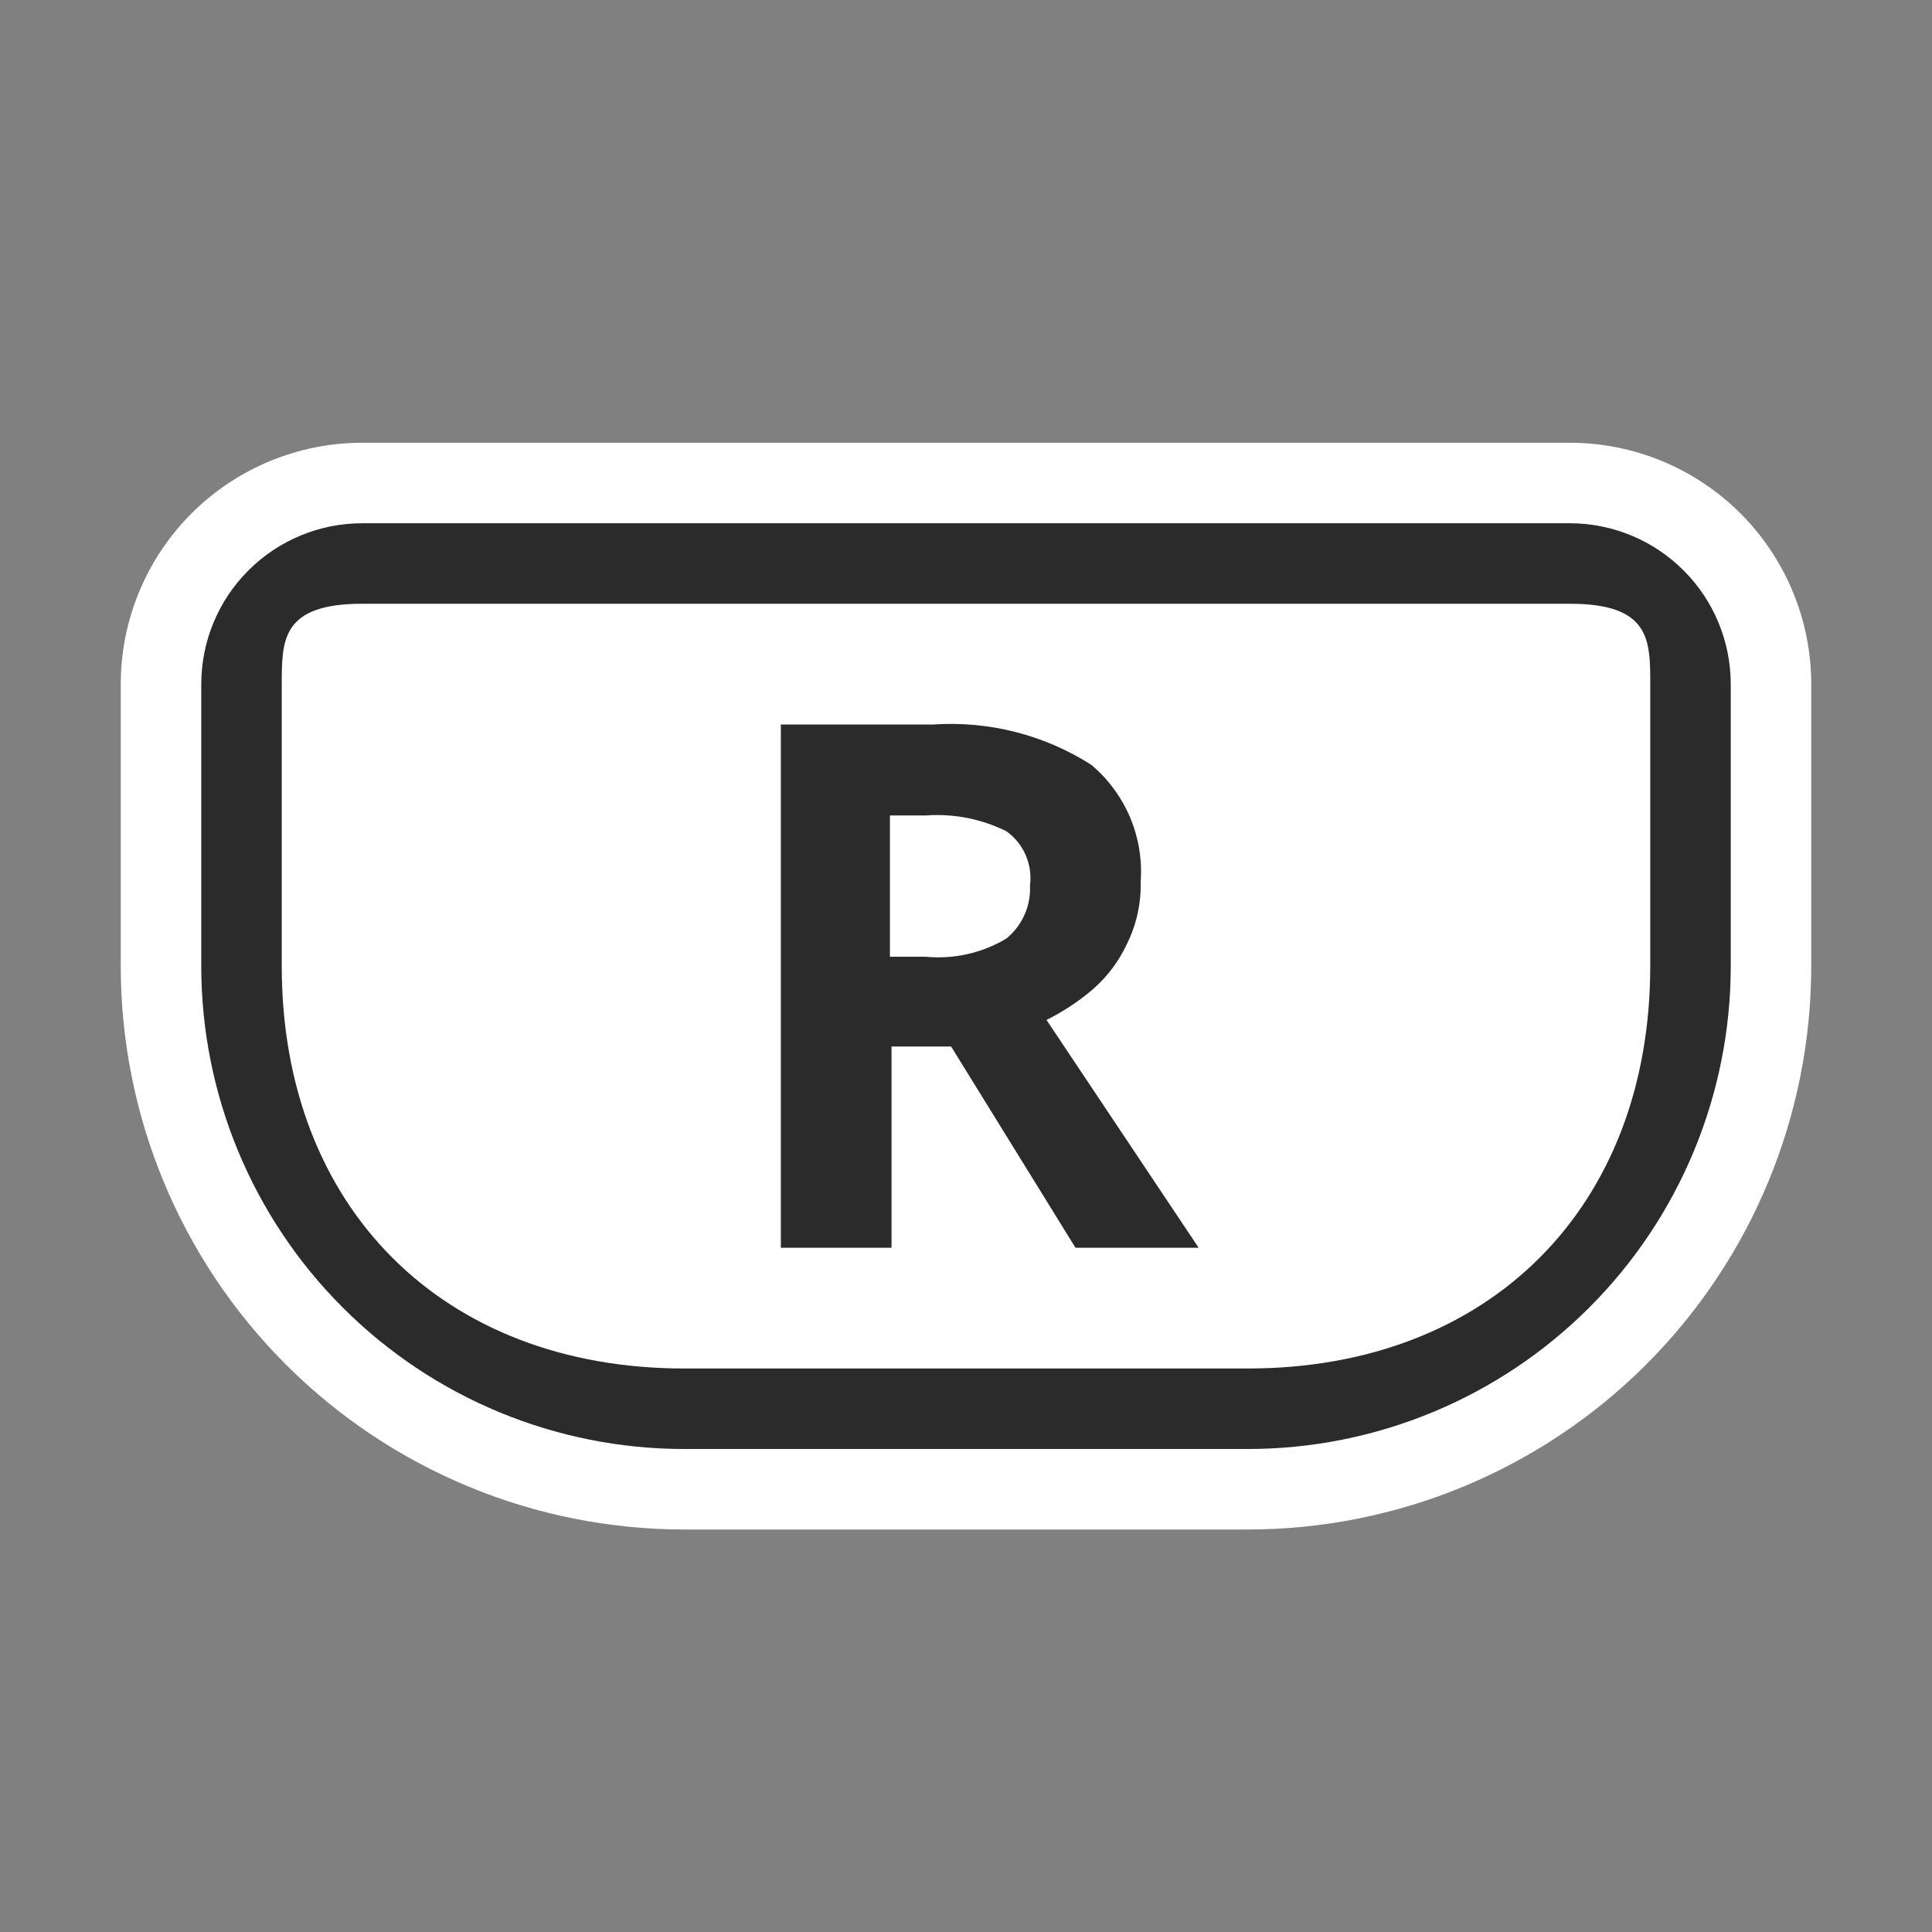 <svg width="48" height="48" viewBox="0 0 48 48" fill="none" xmlns="http://www.w3.org/2000/svg">
<rect x="0" y="0" width="48" height="48" fill="#808080" stroke="none"/>
<path d="M39 11H9C7.409 11 5.883 11.632 4.757 12.757C3.632 13.883 3 15.409 3 17V24C3 27.713 4.475 31.274 7.101 33.9C9.726 36.525 13.287 38 17 38H31C34.713 38 38.274 36.525 40.9 33.9C43.525 31.274 45 27.713 45 24V17C45 15.409 44.368 13.883 43.243 12.757C42.117 11.632 40.591 11 39 11Z" fill="white"/>
<path d="M39 13H9C7.939 13 6.922 13.421 6.172 14.172C5.421 14.922 5 15.939 5 17V24C5 27.183 6.264 30.235 8.515 32.485C10.765 34.736 13.817 36 17 36H31C34.183 36 37.235 34.736 39.485 32.485C41.736 30.235 43 27.183 43 24V17C43 15.939 42.579 14.922 41.828 14.172C41.078 13.421 40.061 13 39 13ZM41 24C41 30 37 34 31 34H17C11 34 7 30 7 24V17C7 15.9 7 15 9 15H39C41 15 41 15.9 41 17V24Z" fill="#2B2B2B"/>
<path d="M27.15 24.58C27.509 24.267 27.799 23.882 28 23.45C28.237 22.968 28.354 22.437 28.34 21.9C28.379 21.354 28.288 20.806 28.074 20.302C27.86 19.798 27.53 19.352 27.11 19C25.944 18.257 24.57 17.907 23.19 18H19.4V31H22.15V26H23.63L26.72 31H29.78L26 25.34C26.413 25.135 26.799 24.88 27.15 24.58ZM25 23.32C24.398 23.679 23.698 23.837 23 23.77H22.11V20.26H23C23.689 20.209 24.38 20.344 25 20.65C25.212 20.8 25.378 21.005 25.482 21.243C25.586 21.481 25.623 21.743 25.59 22C25.602 22.251 25.555 22.501 25.453 22.73C25.35 22.96 25.195 23.162 25 23.32Z" fill="#2B2B2B"/>
</svg>
